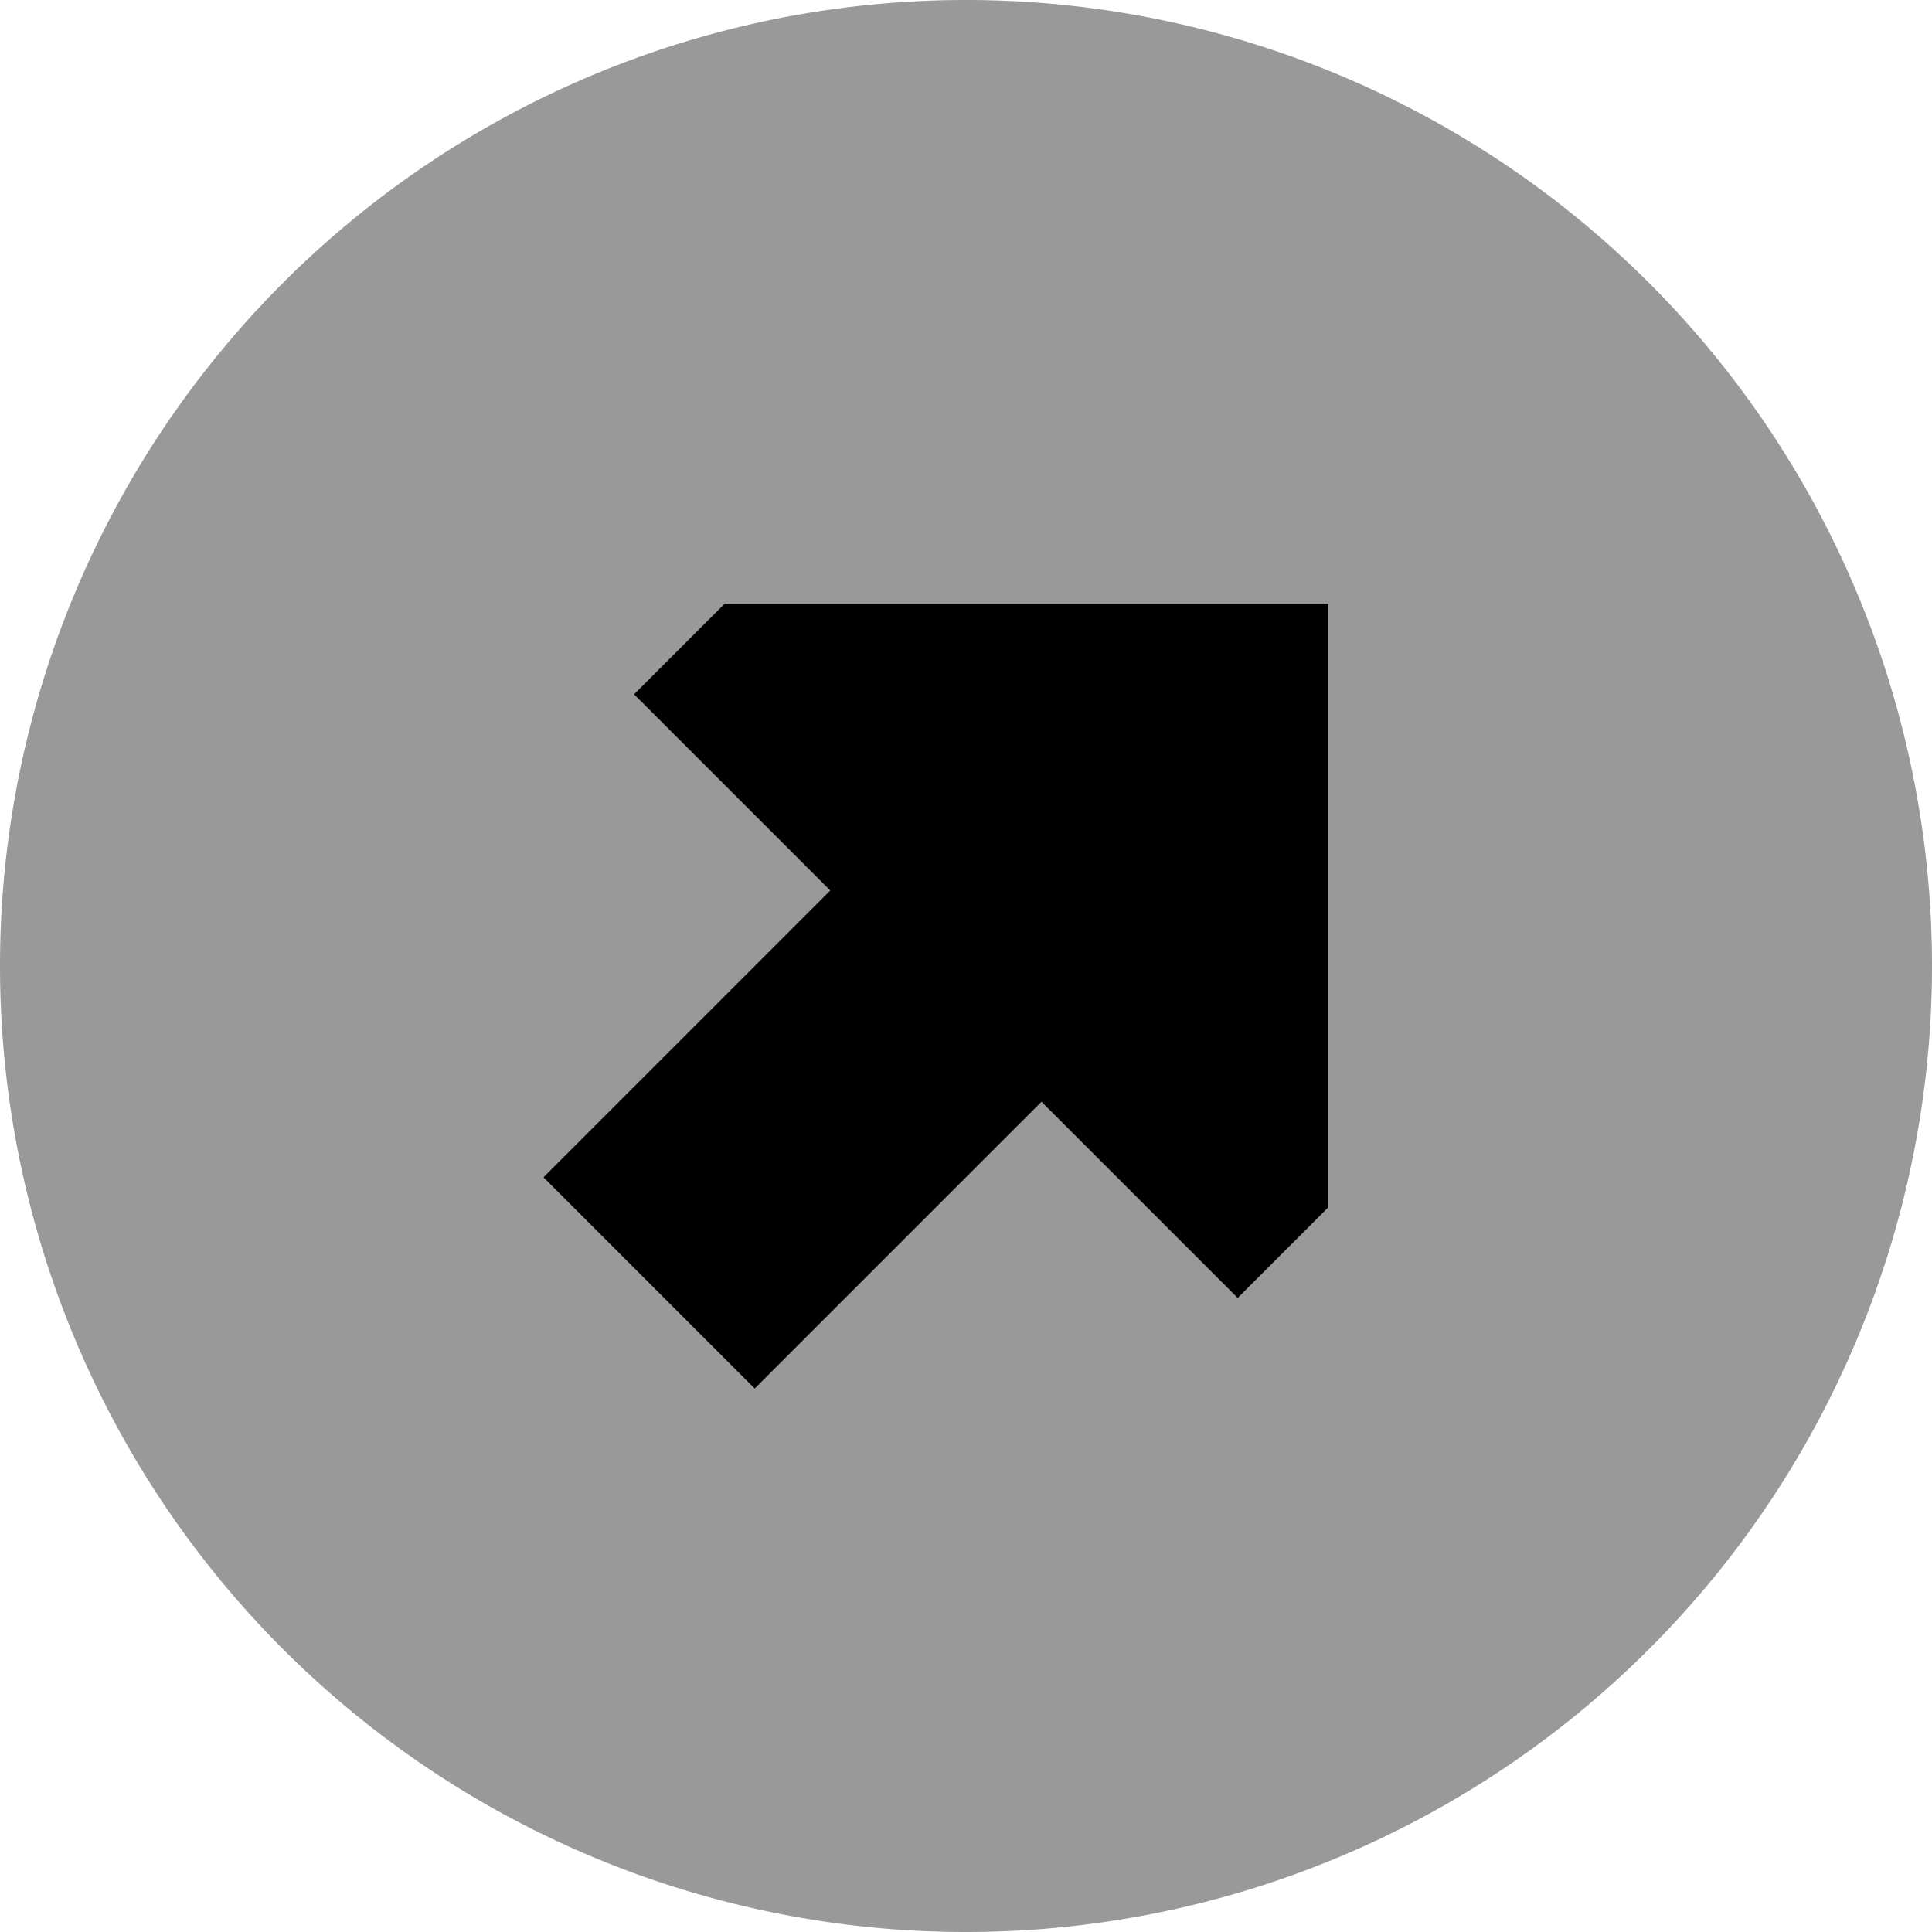 <svg xmlns="http://www.w3.org/2000/svg" viewBox="0 0 512 512"><!--! Font Awesome Pro 6.6.0 by @fontawesome - https://fontawesome.com License - https://fontawesome.com/license (Commercial License) Copyright 2024 Fonticons, Inc. --><defs><style>.fa-secondary{opacity:.4}</style></defs><path class="fa-secondary" d="M0 256a256 256 0 1 0 512 0A256 256 0 1 0 0 256zm144 56l76-76-52-52 24-24 160 0 0 160-24 24-52-52-76 76-56-56z"/><path class="fa-primary" d="M328 344l24-24 0-160-160 0-24 24 52 52-76 76 56 56 76-76 52 52z"/></svg>